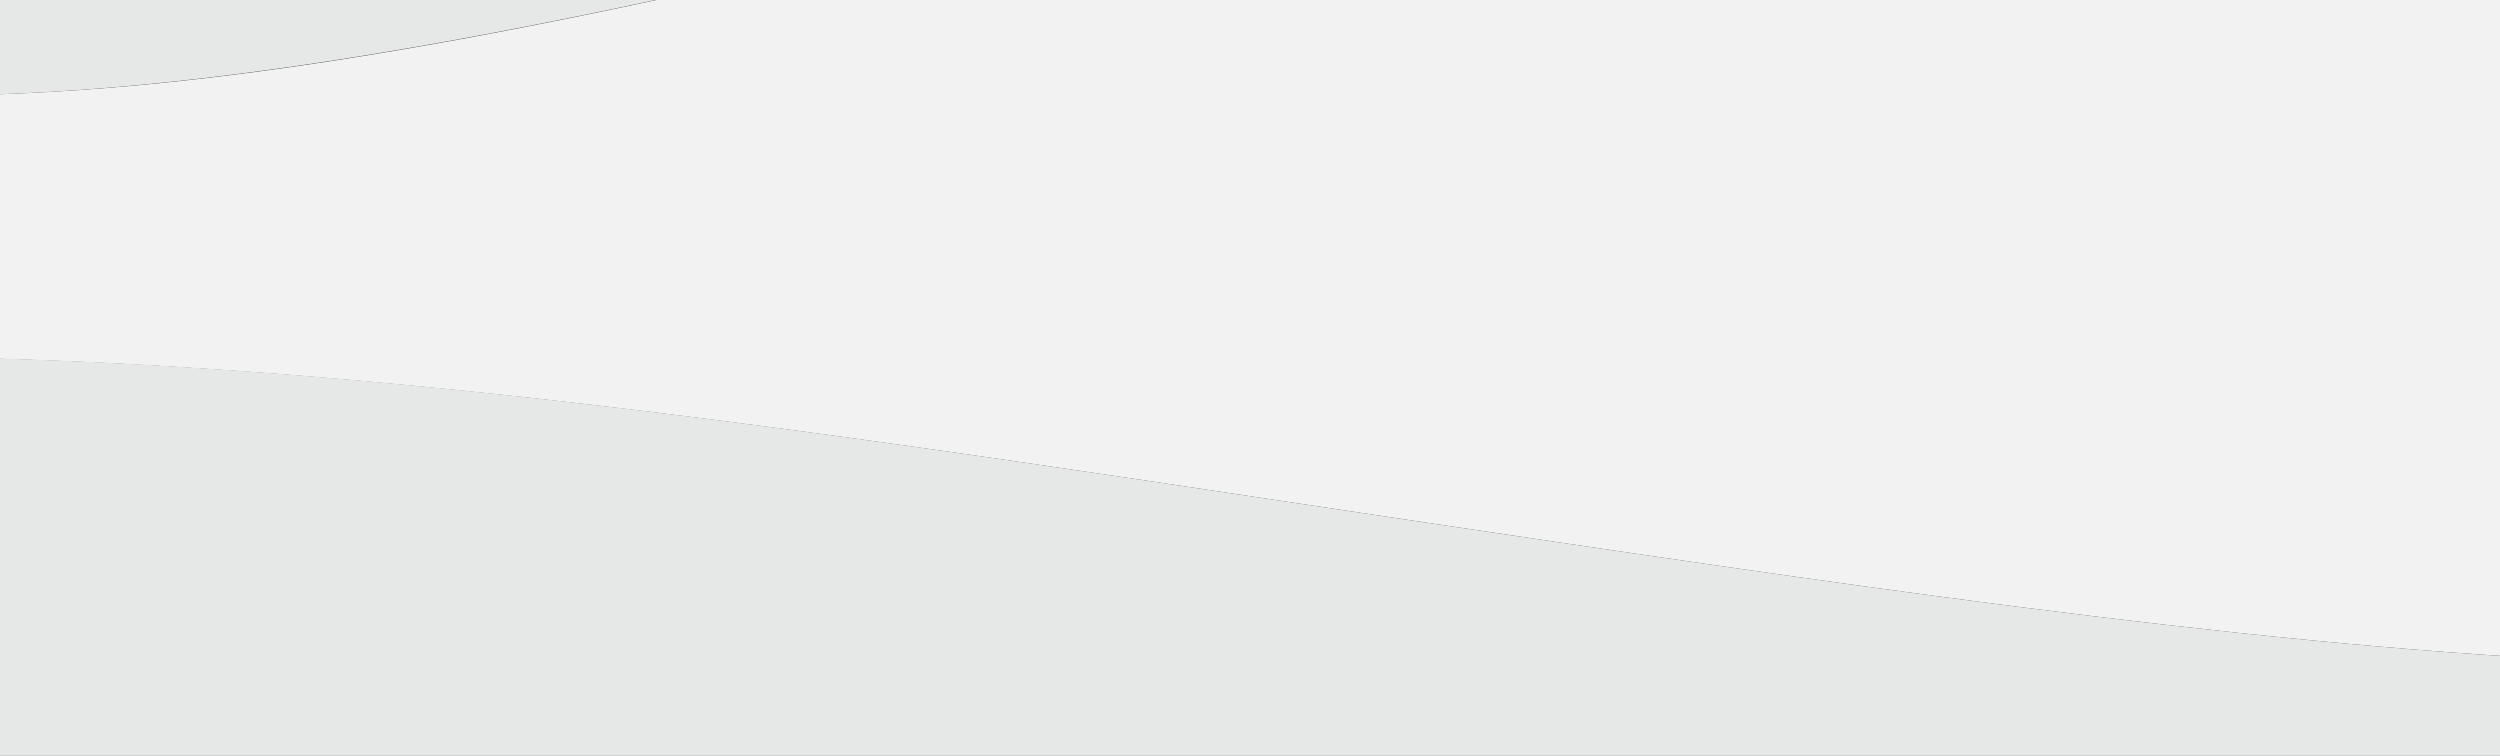 <svg xmlns="http://www.w3.org/2000/svg" xmlns:xlink="http://www.w3.org/1999/xlink" width="1366" height="413" viewBox="0 0 1366 413"><rect x="0" y="0" width="1366" height="413" fill="#333333" stroke="none"/><defs><style>.a{fill:url(#a);}.b{clip-path:url(#b);}.c{fill:url(#c);}.d{fill:url(#d);}.e{fill:url(#e);}.f{fill:url(#f);}.g{fill:url(#g);}.h{fill:url(#h);}.i{fill:url(#i);}.j{fill:url(#j);}</style><linearGradient id="a" x1="0.5" x2="0.5" y2="2.078" gradientUnits="objectBoundingBox"><stop offset="0" stop-color="#008ecf"/><stop offset="1" stop-color="#005691"/></linearGradient><clipPath id="b"><rect class="a" width="1366" height="413" transform="translate(0 1258.885)"/></clipPath><linearGradient id="c" x1="3.302" y1="13.5" x2="3.302" y2="9.075" gradientUnits="objectBoundingBox"><stop offset="0" stop-color="#f7f8f8"/><stop offset="0.501" stop-color="#ebeceb"/><stop offset="1" stop-color="#e6e7e7"/></linearGradient><linearGradient id="d" x1="3.065" y1="7.29" x2="3.367" y2="8.366" gradientUnits="objectBoundingBox"><stop offset="0" stop-color="#f2f2f2"/><stop offset="1" stop-color="#e6e7e7"/></linearGradient><linearGradient id="e" x1="5.848" y1="15.32" x2="6.154" y2="17.182" gradientUnits="objectBoundingBox"><stop offset="0" stop-color="#f2f2f2"/><stop offset="1" stop-color="#ececed"/></linearGradient><linearGradient id="f" x1="3.51" y1="16.987" x2="3.51" y2="11.747" gradientUnits="objectBoundingBox"><stop offset="0" stop-color="#f7f8f8"/><stop offset="1" stop-color="#e6e7e7"/></linearGradient><linearGradient id="g" x1="2.987" y1="11.264" x2="2.987" y2="7.161" xlink:href="#d"/><linearGradient id="h" x1="6.384" y1="19.222" x2="6.672" y2="21.108" xlink:href="#e"/><linearGradient id="i" x1="2.712" y1="5.913" x2="2.975" y2="9.551" xlink:href="#f"/><linearGradient id="j" x1="2.75" y1="16.92" x2="2.53" y2="9.675" xlink:href="#f"/></defs><g class="b" transform="translate(0 -1258.885)"><g transform="translate(-292.124 566.891)"><path class="c" d="M1576.351,201.192c-161.522-10.259-347.776-58.37-544.848-109.312-31.686-8.136-63.372-16.273-96.218-24.763-34.778,8.137-69.555,16.627-103.173,24.763-211.757,50.941-411.921,99.407-585.422,109.312-134.86,7.783-235.328-8.137-321.886-52V416.633c116.312,43.866,185.094,59.785,319.954,52,173.5-10.259,373.666-58.37,585.422-109.312,313.771-75.7,675.457-163.083,1044.486-135.136v-75c-80.761,43.866-172.728,59.785-298.314,52Z" transform="translate(75.196 273.554)"/><path class="d" d="M830.18,245.744c-211.757,50.942-411.921,99.407-585.422,109.312-134.86,7.783-203.642-8.136-319.954-52v206.6c343.139-32.9,678.935,21.933,1061.1,79.242,222.963,33.253,453.267,67.922,640.293,76.766,134.473,6.368,208.665-2.123,248.466-10.259V110.608c-369.028-28.3-730.715,59.432-1044.486,135.136Z" transform="translate(75.196 387.133)"/><path class="e" d="M157.051,153.837c32.459,8.137,64.532,16.627,96.218,24.763,197.073,50.941,383.326,99.407,544.848,109.312,125.586,7.783,217.553-8.136,298.314-52V43.463C766.817,18.346,445.318,85.207,157.051,153.837Z" transform="translate(853.817 186.835)"/><path class="f" d="M-75.2,229.609c352.026-62.262,702.507,14.15,1010.868,92.685,288.267-68.276,609.766-135.136,938.994-110.019V-18.377H-75.2Z" transform="translate(75.196 18.377)"/><path class="g" d="M1626.2,370.214c-187.026-8.844-417.331-43.512-640.294-76.766-382.167-57.309-717.963-112.5-1061.1-79.242V626.69c72.646,8.137,122.108,16.627,266.242,10.259,200.937-8.844,448.63-43.512,688.209-76.766,352.8-49.173,692.46-96.577,995.411-88.086V359.955c-40.187,8.136-113.993,16.627-248.466,10.259Z" transform="translate(75.196 682.577)"/><path class="h" d="M246.689,287.728c173.5-10.259,373.665-58.37,585.422-109.312,34-8.137,68.4-16.627,103.173-24.763C627.31,75.119,276.83-1.294-75.2,60.968V235.726C11.361,279.592,112.216,295.511,246.689,287.728Z" transform="translate(75.196 187.018)"/><path class="i" d="M879.255,360.489c-239.579,33.253-487.272,67.922-688.209,76.766C46.912,443.623-2.55,435.132-75.2,427V668.614c255.422-8.844,542.53,8.844,1022.847,40.682,277.061,18.4,703.279,46.7,927.015,41.036V272.049c-302.951-8.49-642.612,39.267-995.411,88.44Z" transform="translate(75.196 882.271)"/><path class="j" d="M947.65,413.216C467.334,381.378,180.226,363.69-75.2,372.534V618.4l1949.862.354V453.9C1650.93,459.559,1224.712,431.258,947.65,413.216Z" transform="translate(75.196 1178.352)"/></g></g></svg>